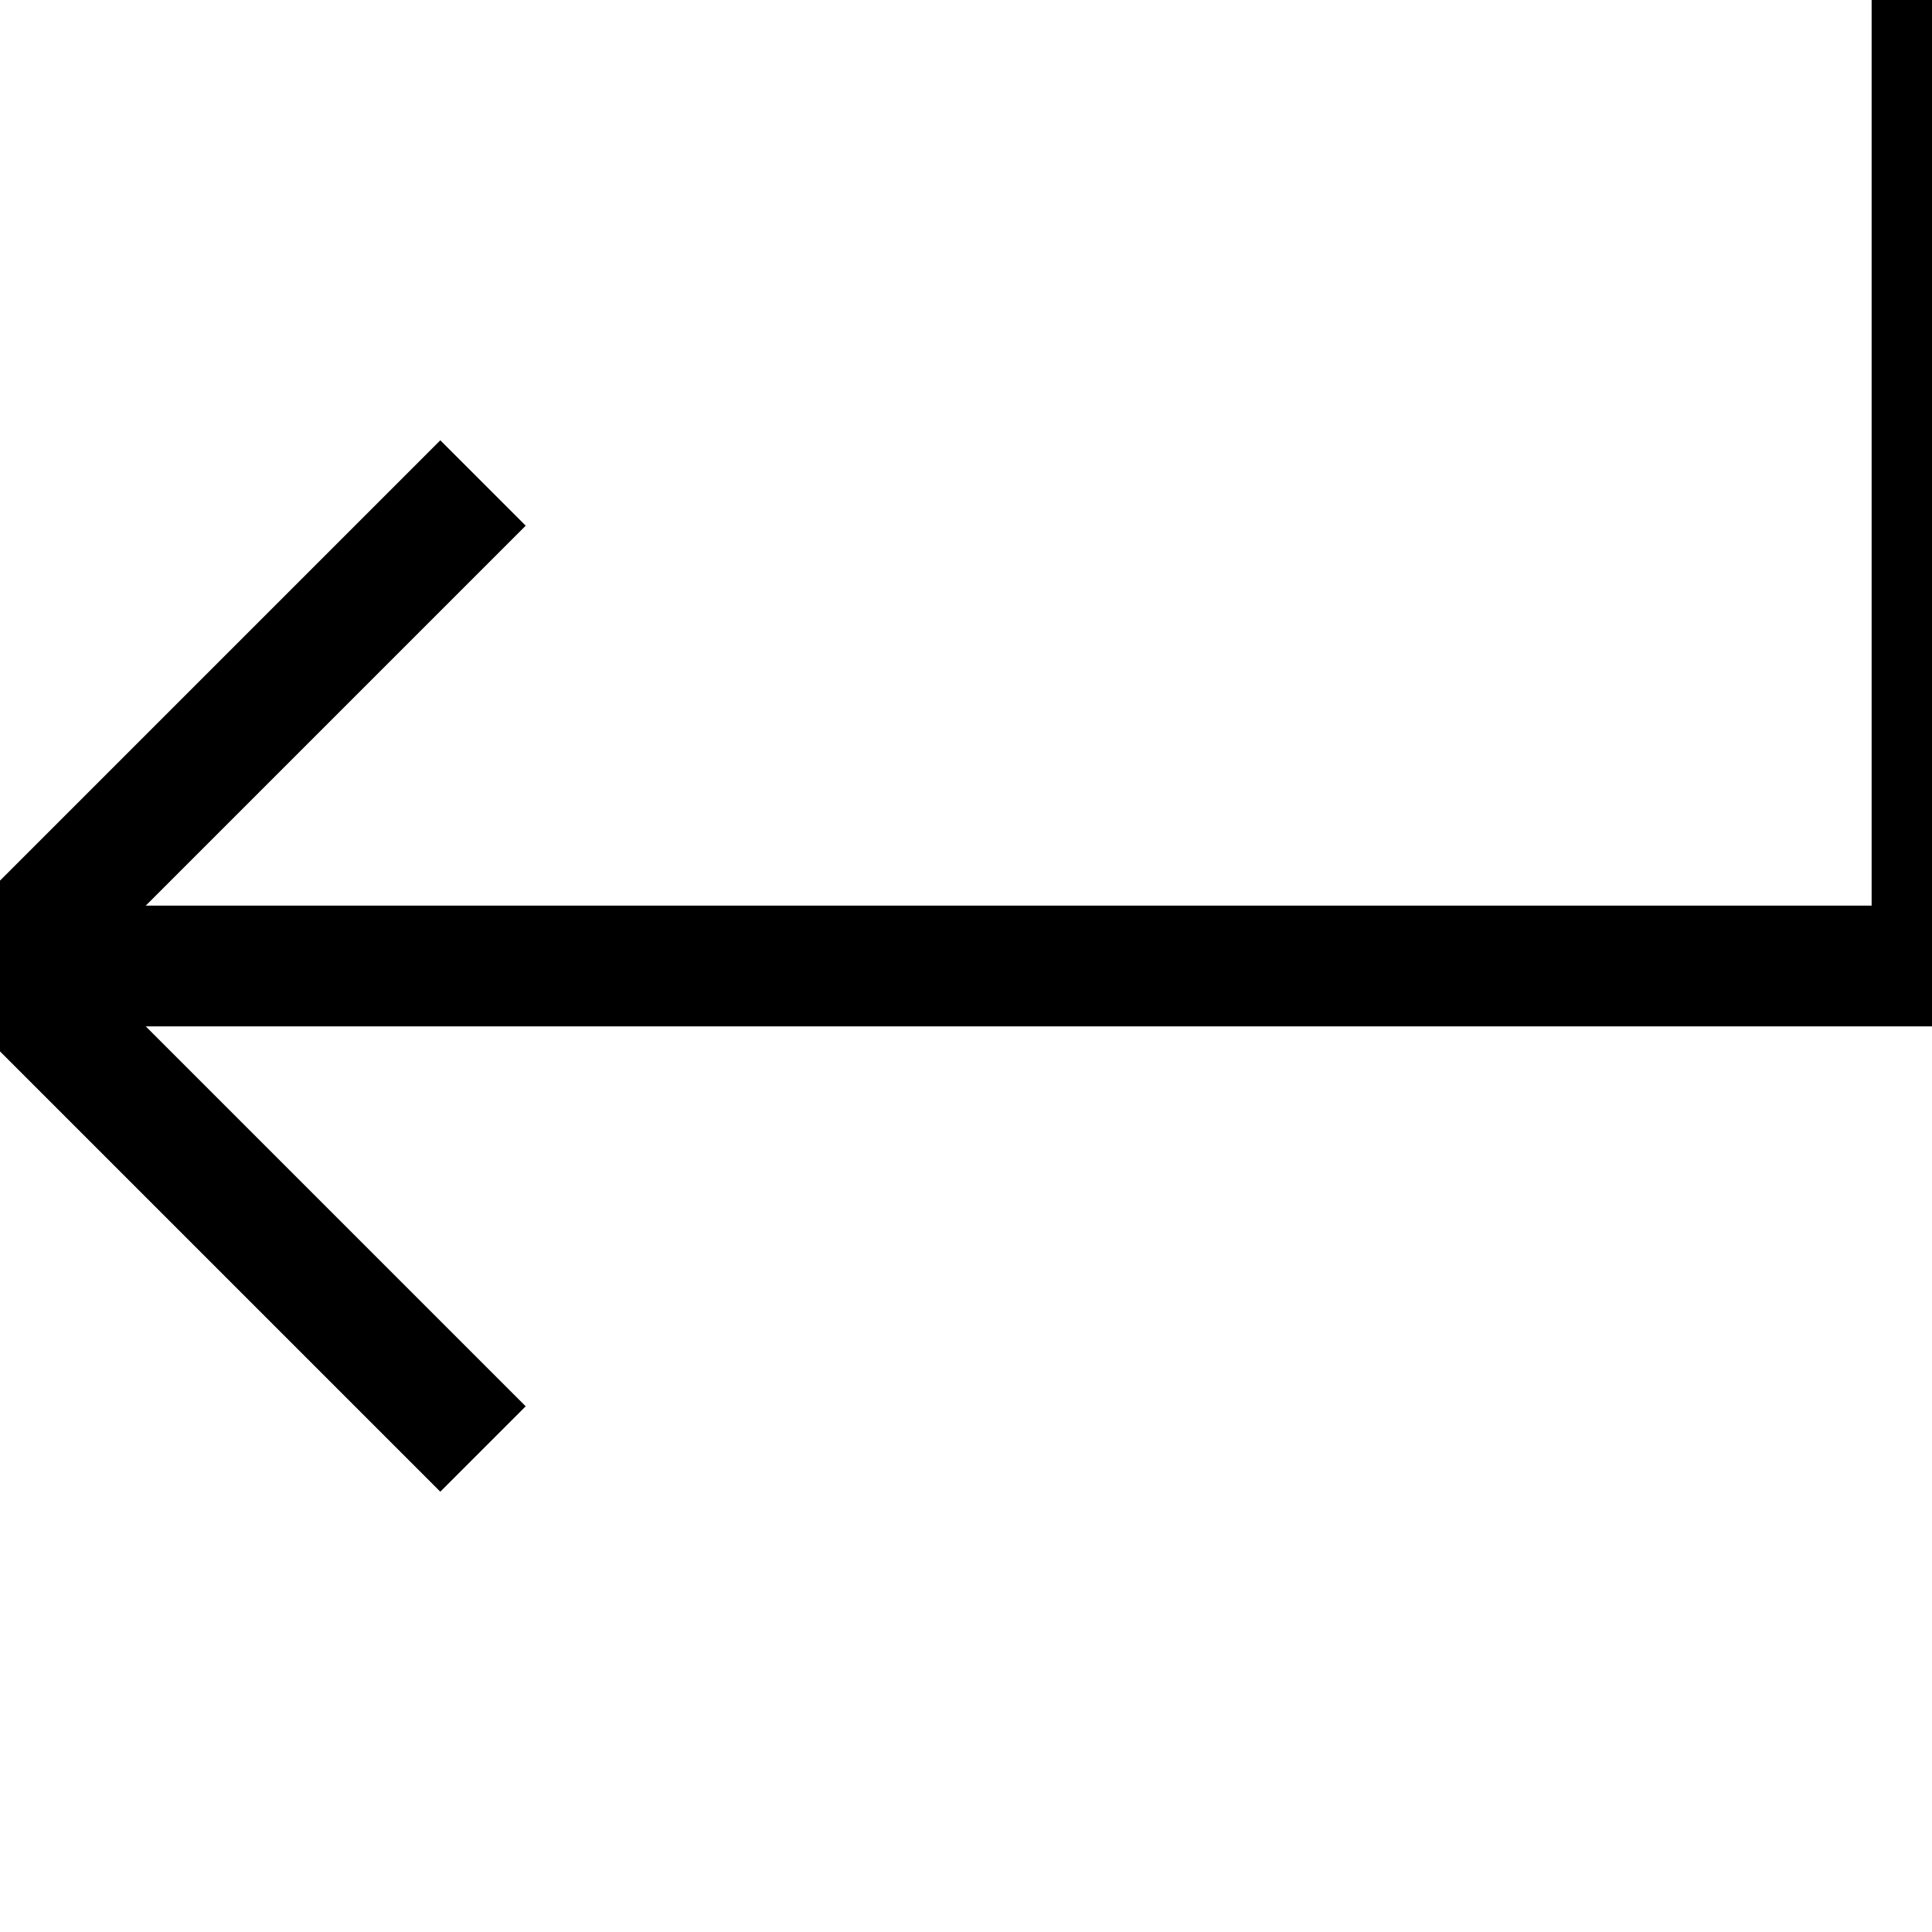<svg xmlns="http://www.w3.org/2000/svg" width="16" height="16">
  <defs/>
  <path fill="none" stroke="#000000" d="M0,8 h16 v-8" />
  <path fill="none" stroke="#000000" d="M0,8 l4,-4" />
  <path fill="none" stroke="#000000" d="M0,8 l4,4" />
</svg>

